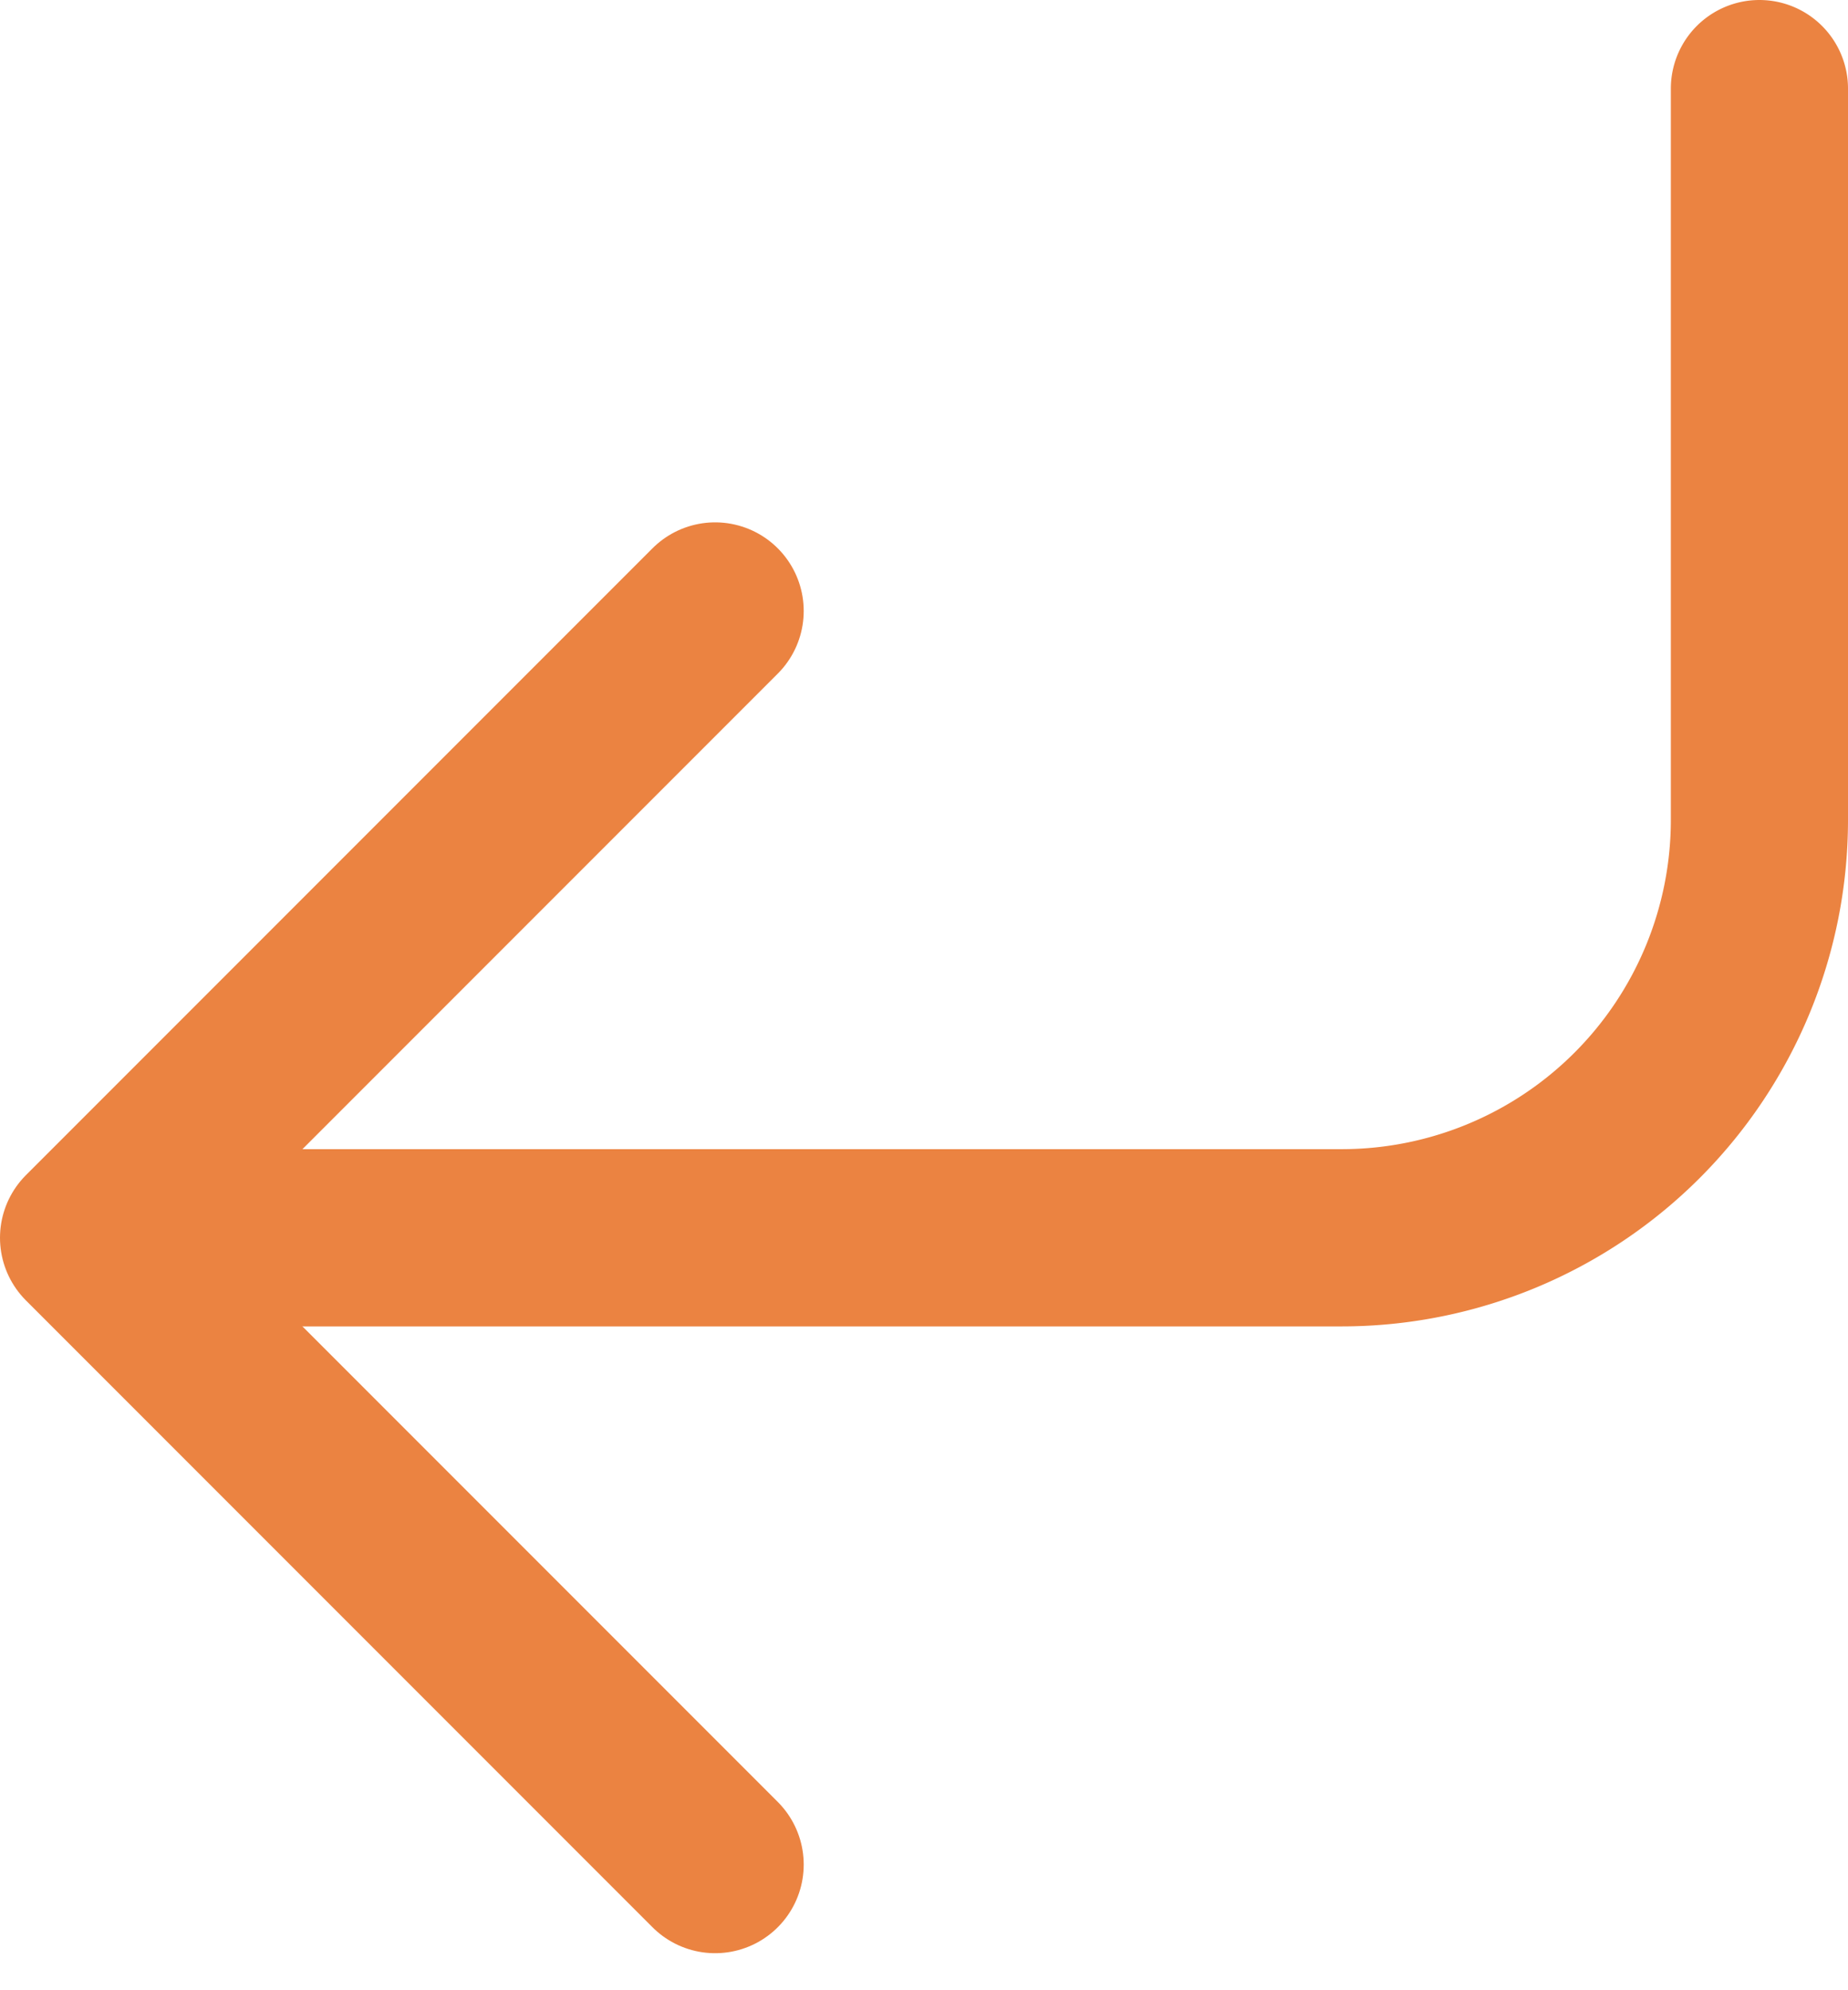 <svg xmlns="http://www.w3.org/2000/svg" width="15.647" height="16.842" viewBox="0 0 15.647 16.842">
  <g id="Group_1151" data-name="Group 1151" transform="translate(0.75 0.75)">
    <path id="Path_6369" data-name="Path 6369" d="M9.305,9,4,14.305,9.305,19.61" transform="translate(-4 -4.579)" fill="none" stroke="#eb8341" stroke-linecap="round" stroke-linejoin="round" stroke-width="1.5"/>
    <path id="Path_6370" data-name="Path 6370" d="M18.263,4v6.189a3.537,3.537,0,0,1-3.537,3.537H5" transform="translate(-4.116 -4)" fill="none" stroke="#eb8341" stroke-linecap="round" stroke-linejoin="round" stroke-width="1.5"/>
  </g>
</svg>
